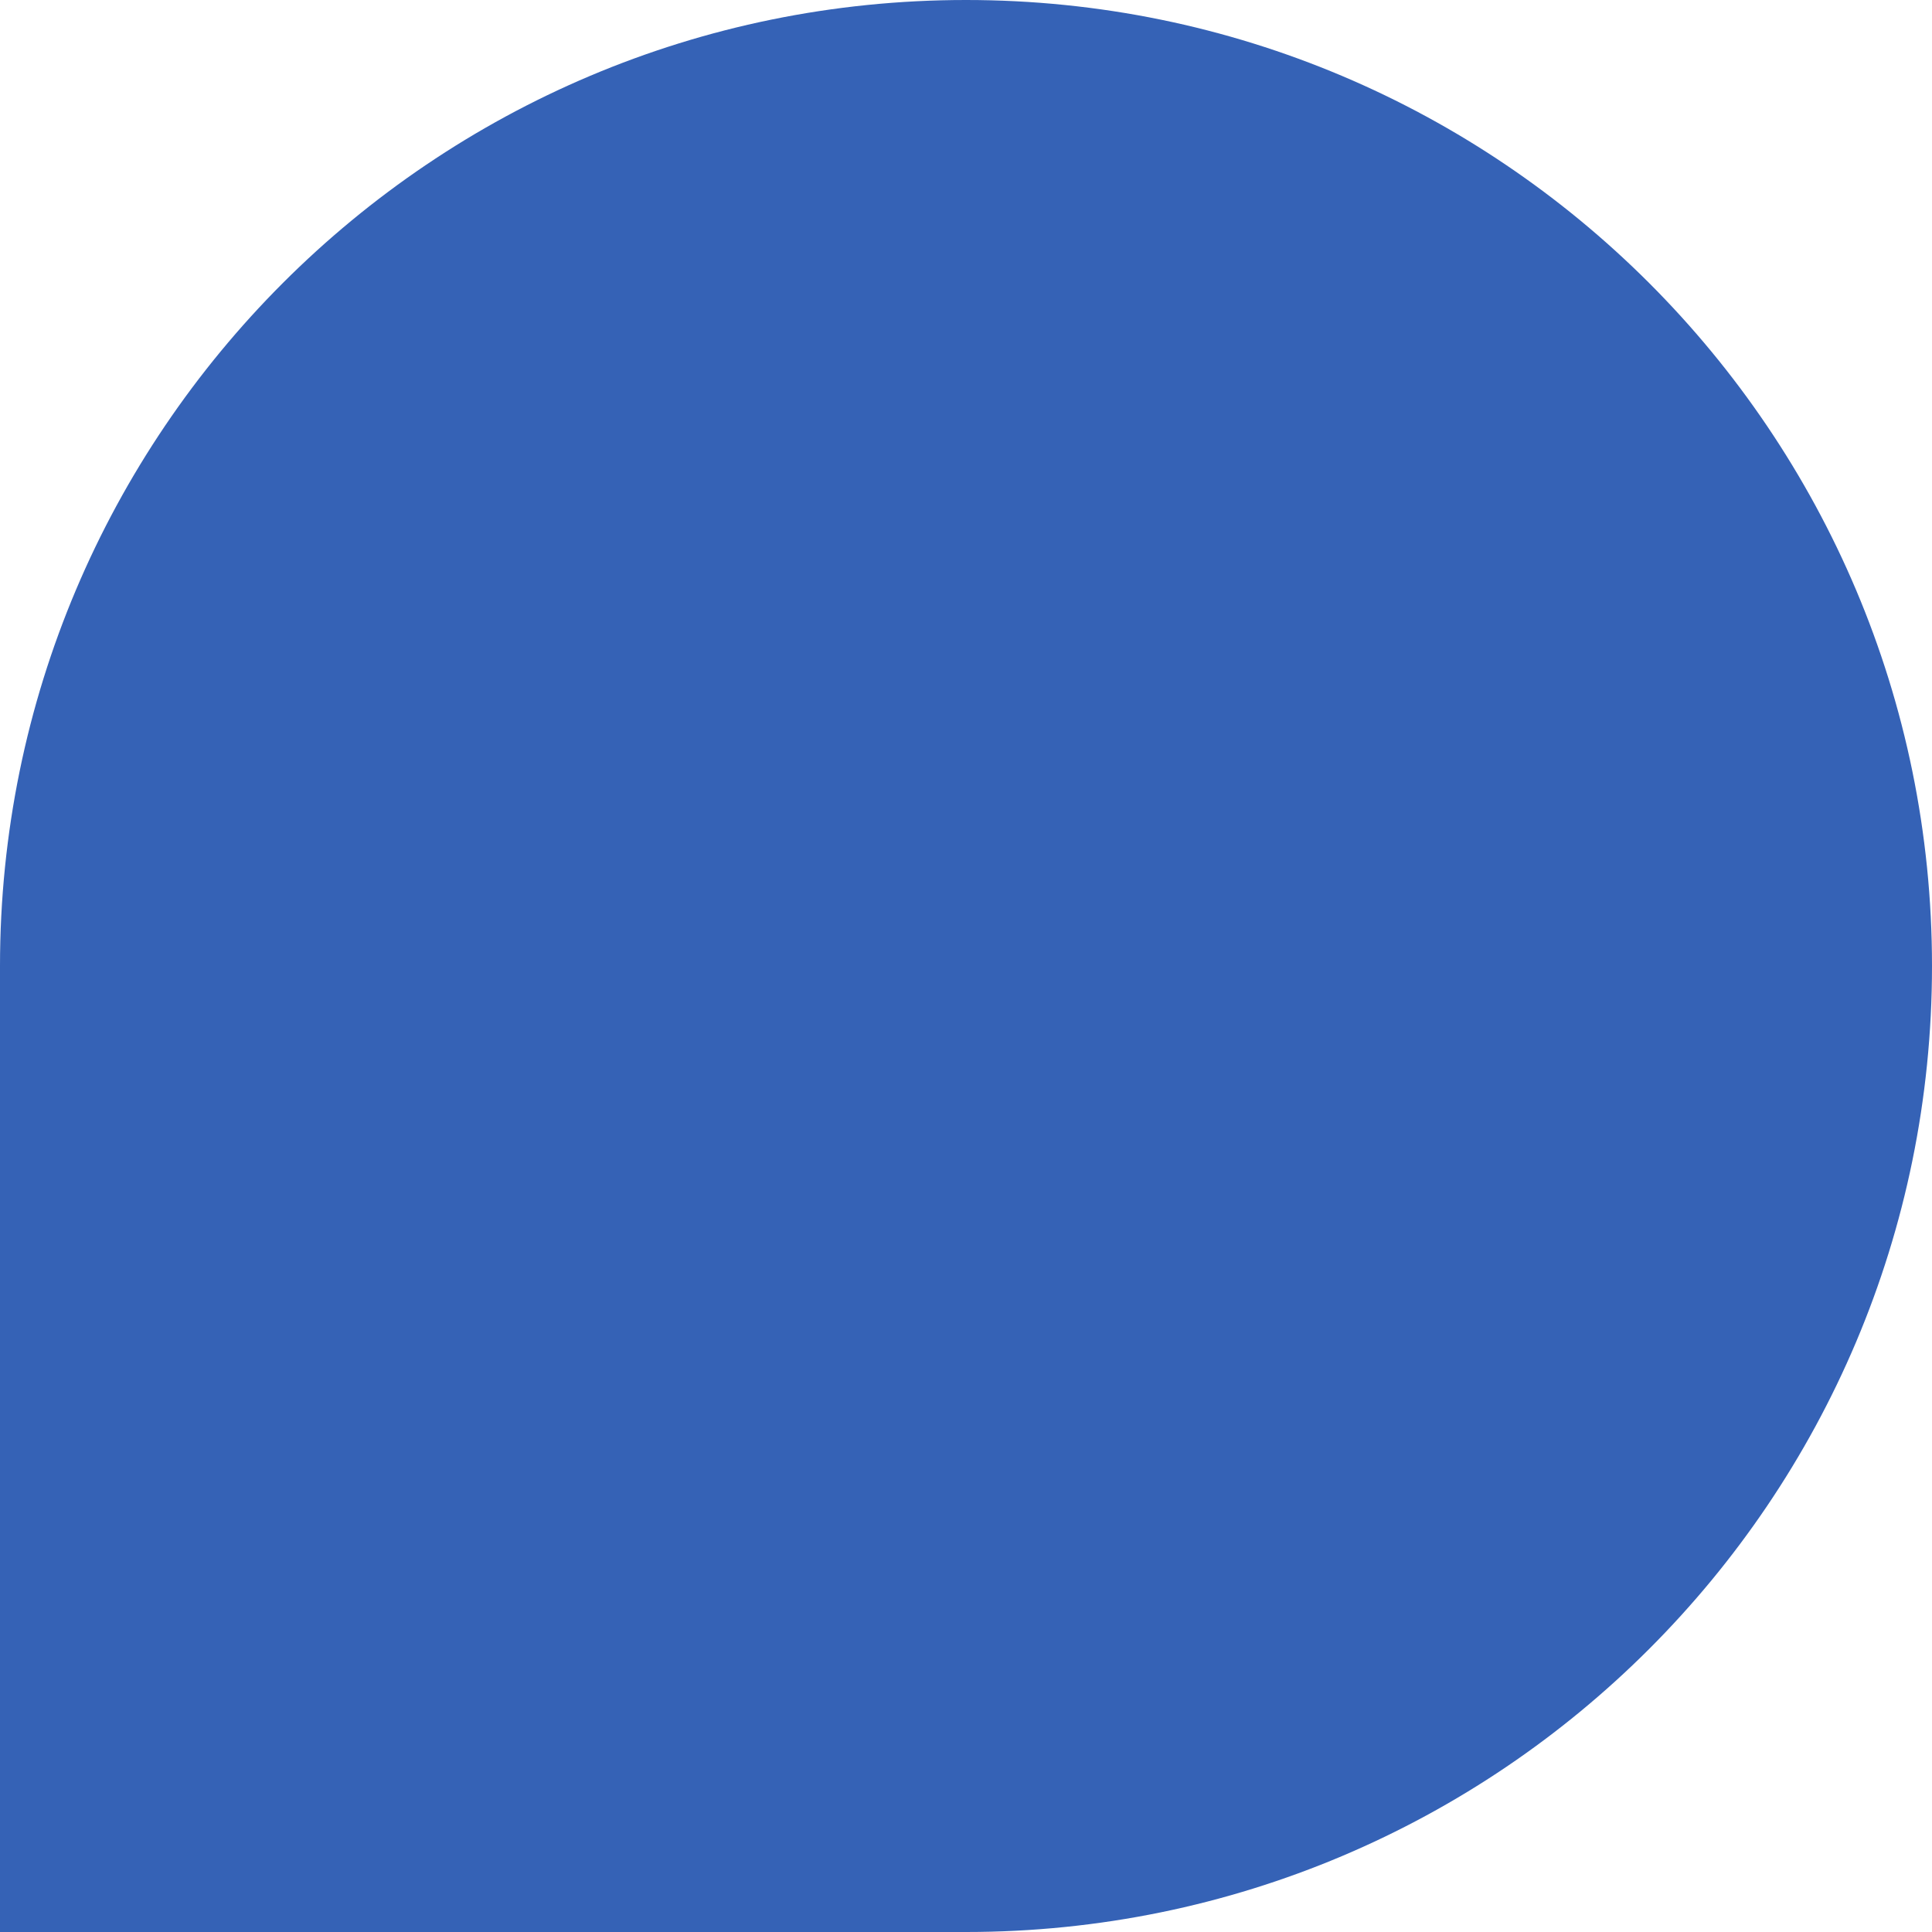 <svg width="267" height="267" viewBox="0 0 267 267" version="1.1" xmlns="http://www.w3.org/2000/svg" xmlns:xlink="http://www.w3.org/1999/xlink">
<title>Ellipse 2</title>
<desc>Created using Figma</desc>
<g id="Canvas" transform="translate(-70 -15494)">
<g id="Ellipse 2">
<use xlink:href="#path0_fill" transform="translate(70 15494)" fill="#3562B6"/>
</g>
</g>
<defs>
<path id="path0_fill" d="M 267 133.5C 267 207.23 207.23 267 133.5 267C 97.341 267 0 267 0 267C 0 267 0 171.071 0 133.5C 0 59.77 59.77 0 133.5 0C 207.23 0 267 59.77 267 133.5Z"/>
</defs>
</svg>
